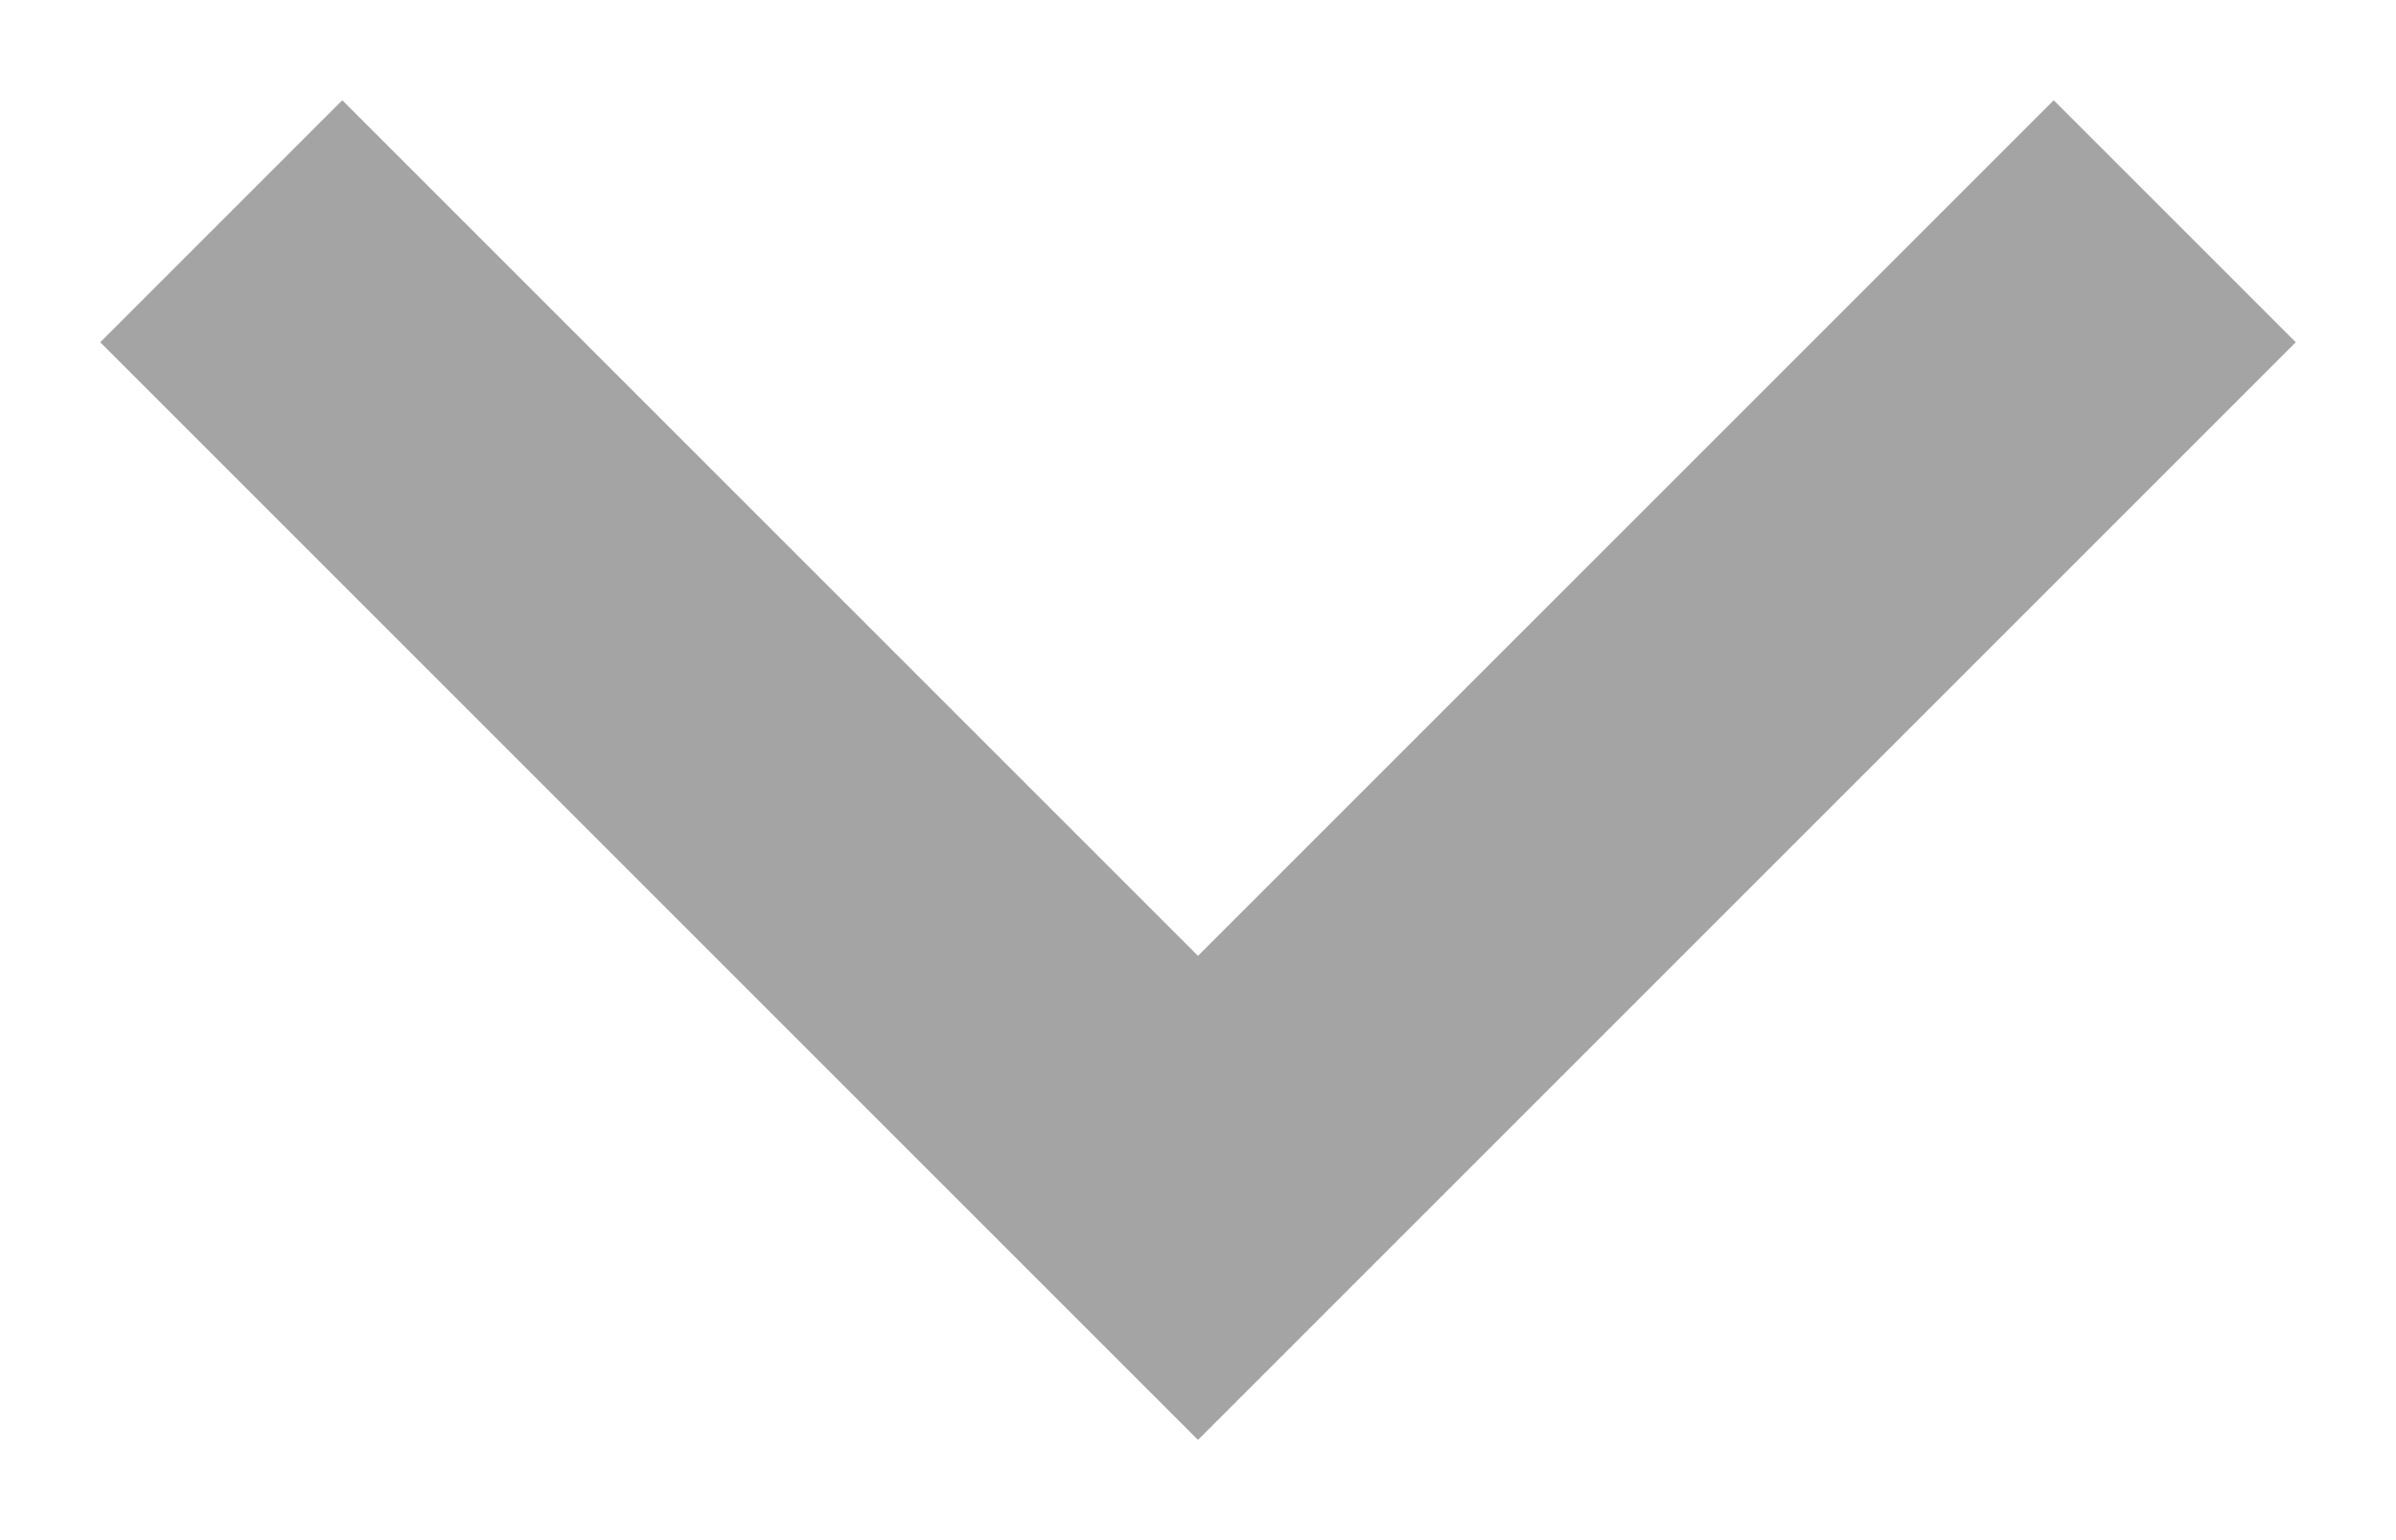 <svg width="14" height="9" viewBox="0 0 14 9" fill="none" xmlns="http://www.w3.org/2000/svg">
<path id="Vector" d="M2 2L7 7L12 2" stroke="#A4A4A4" stroke-width="2" stroke-miterlimit="10" stroke-linecap="square"/>
</svg>
